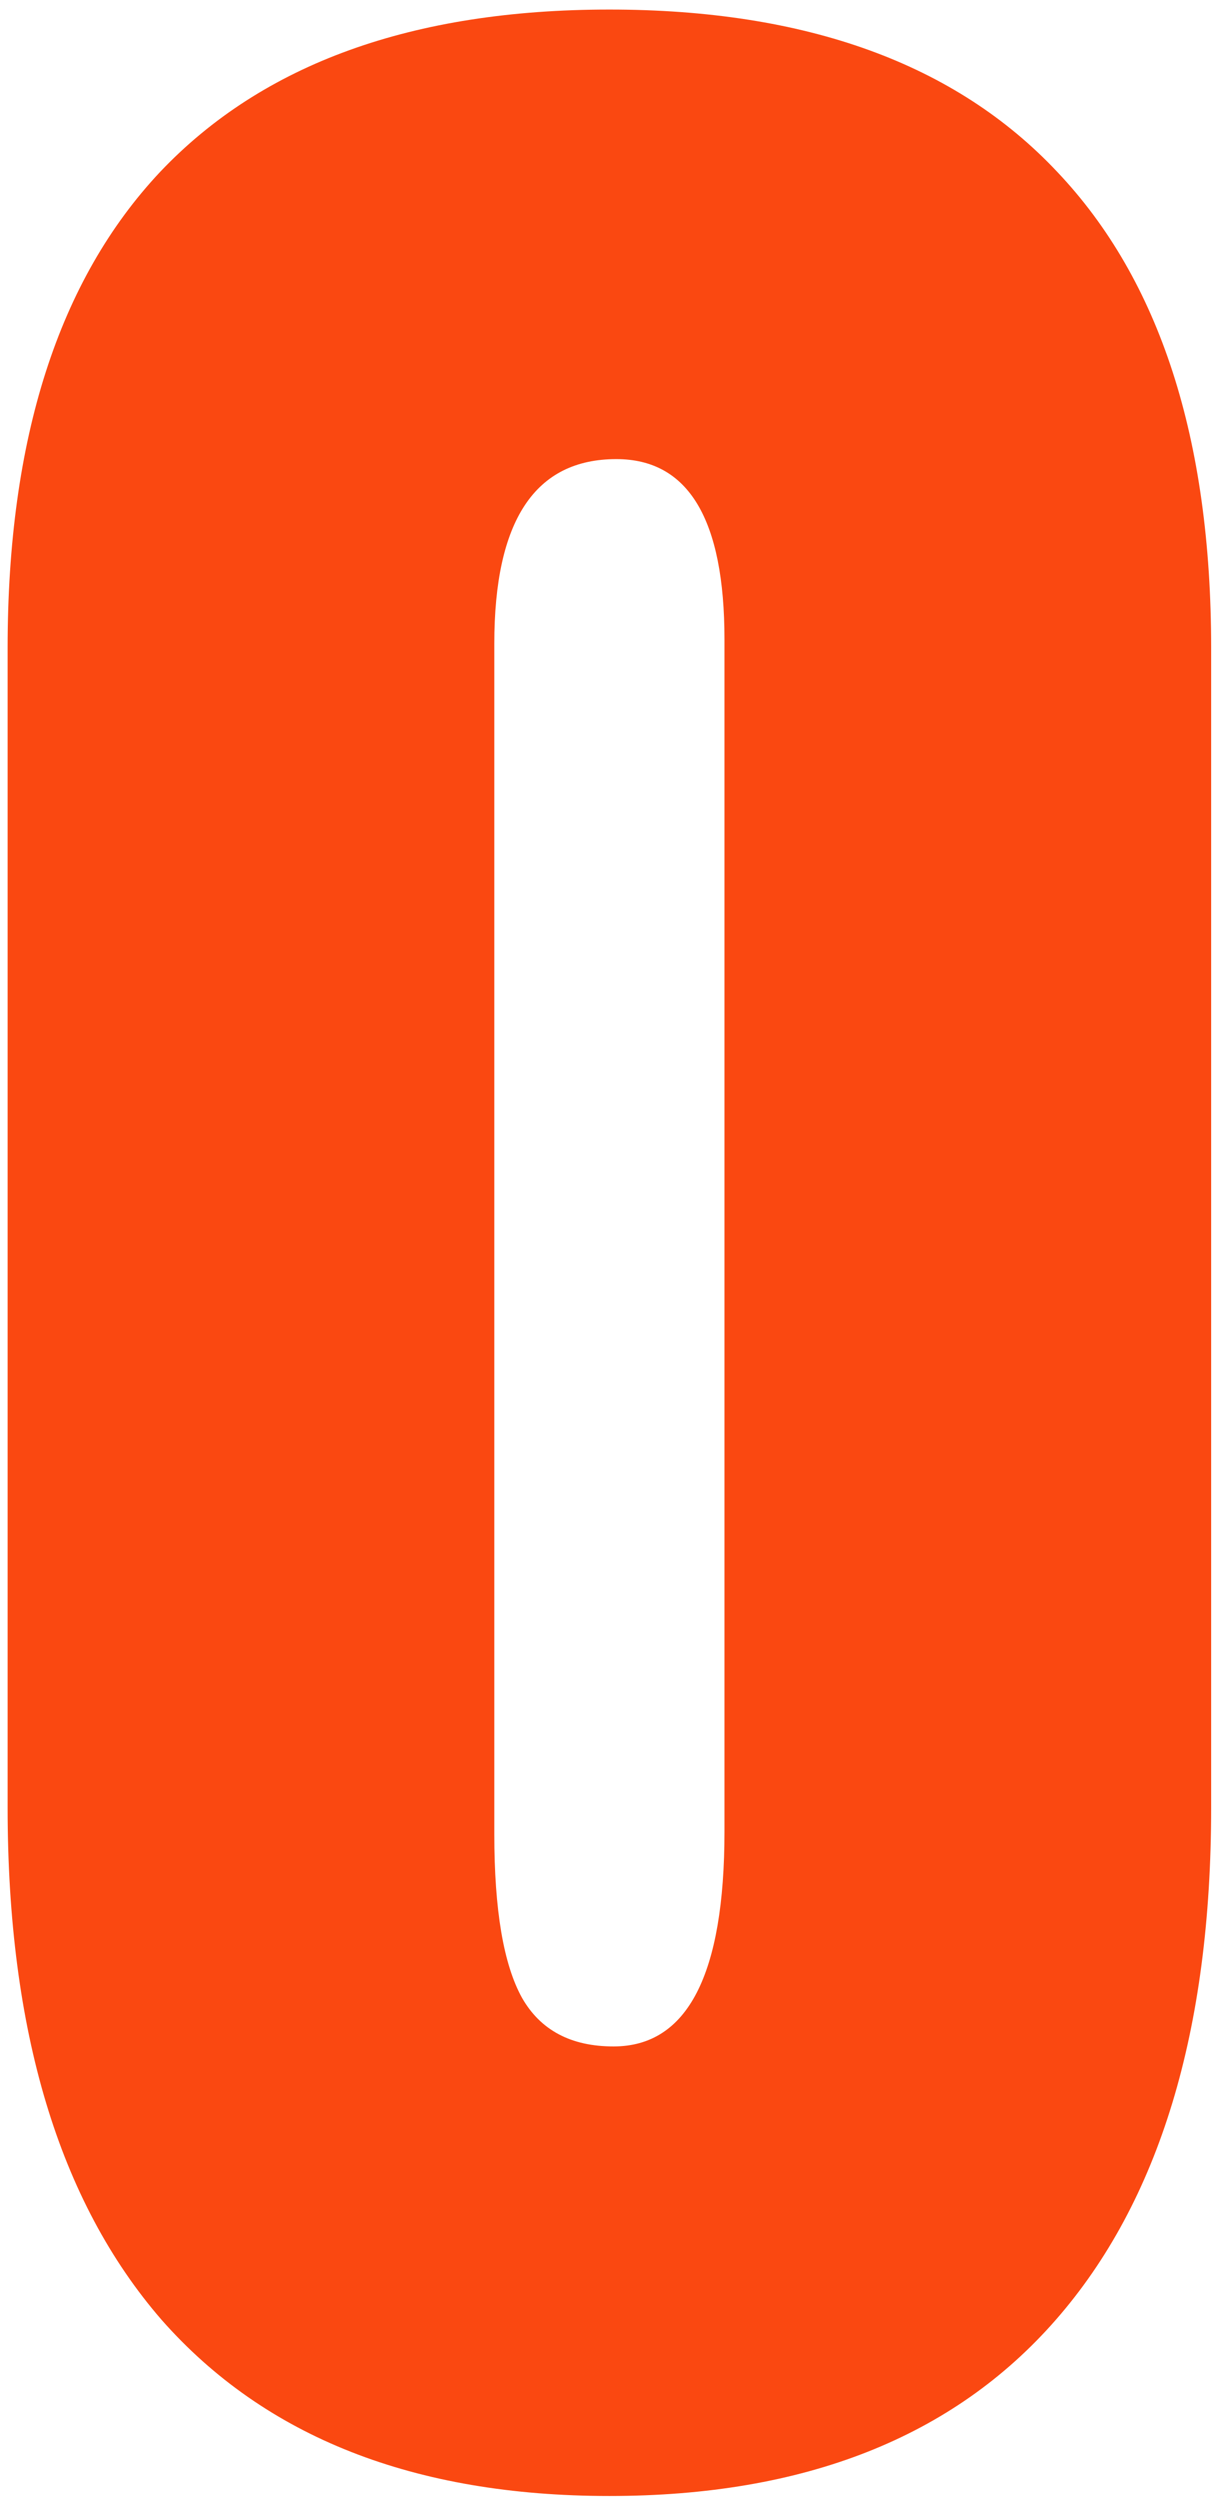 <svg width="114" height="234" viewBox="0 0 114 234" fill="none" xmlns="http://www.w3.org/2000/svg">
<path d="M57.083 233.644C38.813 233.644 24.829 228.145 15.131 217.149C5.52 206.065 0.714 190.09 0.714 169.222L0.714 60.64C0.714 41.071 5.477 26.221 15.001 16.09C24.613 5.959 38.64 0.894 57.083 0.894C75.527 0.894 89.511 5.959 99.035 16.09C108.647 26.221 113.452 41.071 113.452 60.64L113.452 169.222C113.452 190.09 108.603 206.065 98.906 217.149C89.294 228.145 75.353 233.644 57.083 233.644ZM57.473 191.562C64.4 191.562 67.864 184.851 67.864 171.43L67.864 59.861C67.864 48.604 64.487 42.976 57.733 42.976C50.113 42.976 46.303 48.734 46.303 60.25L46.303 171.69C46.303 178.79 47.169 183.899 48.901 187.016C50.633 190.046 53.49 191.562 57.473 191.562Z" fill="#FA4811"/>
</svg>

